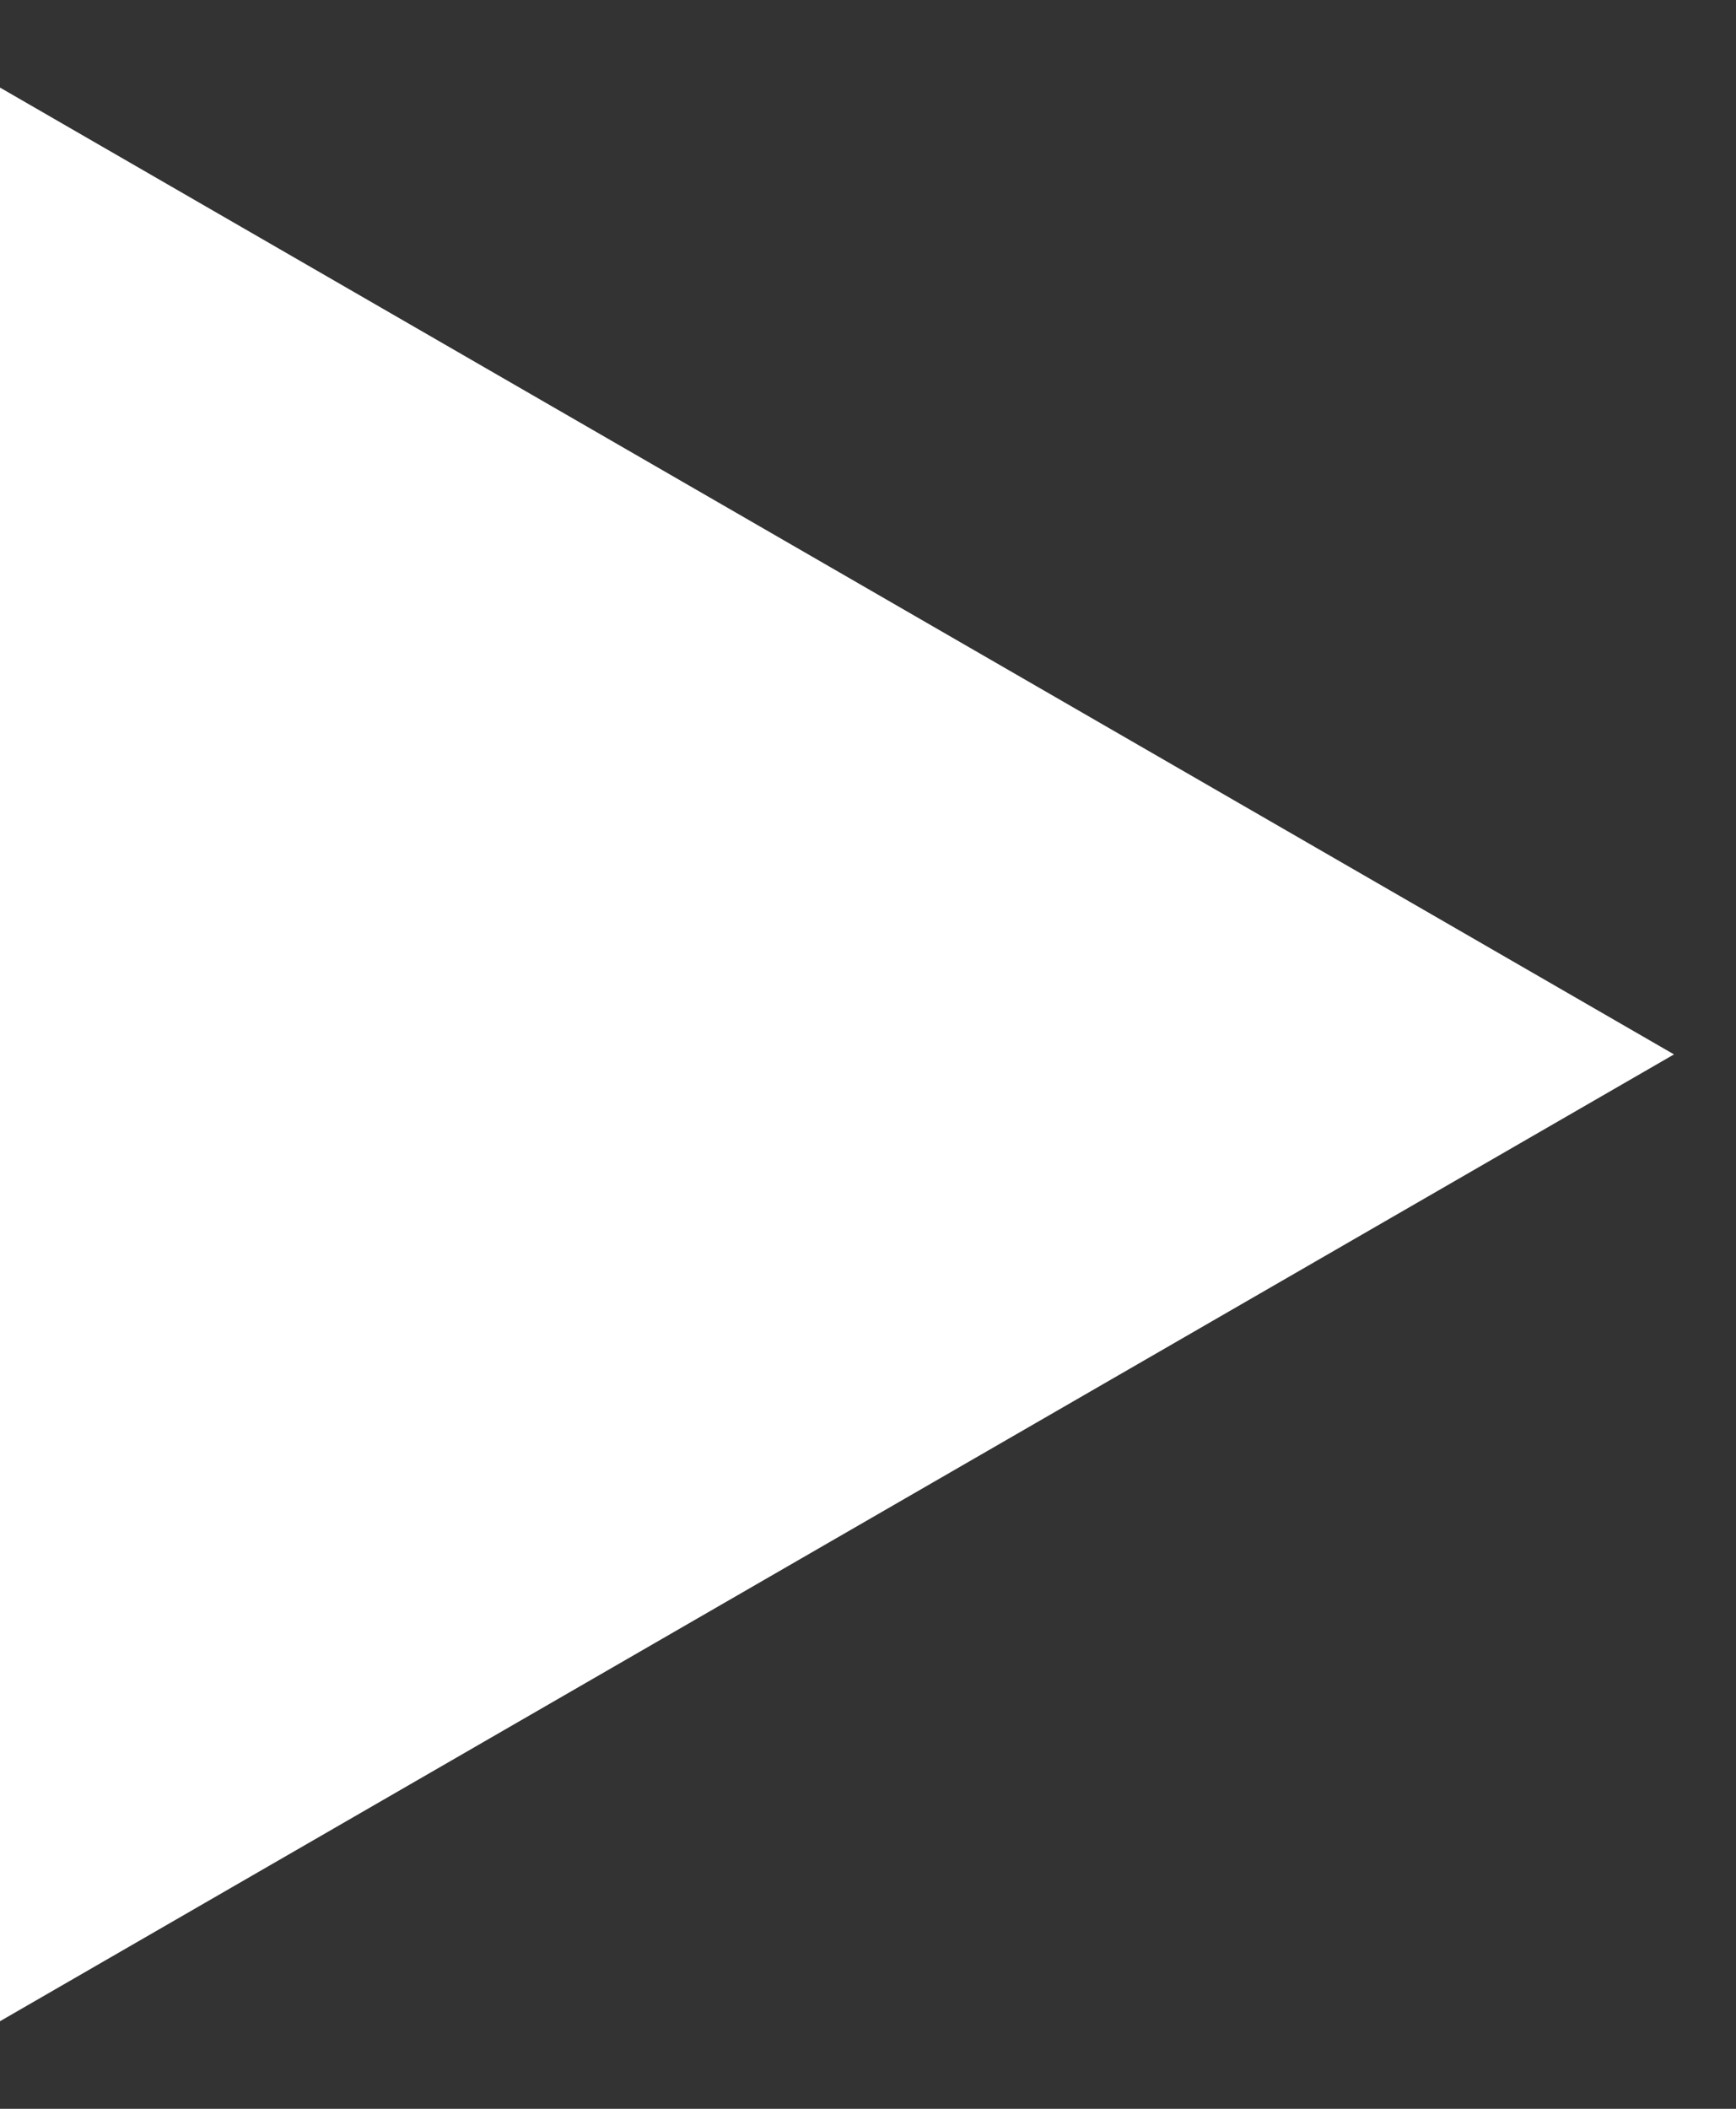 <svg width="14" height="17" viewBox="0 0 14 17" fill="none" xmlns="http://www.w3.org/2000/svg">
<rect x="0" y="0" width="14" height="17" fill="#333333" stroke="none"/>
<path d="M13.5 8.5L-7.34099e-07 16.294L-5.27059e-08 0.706L13.5 8.5Z" fill="white"/>
</svg>
